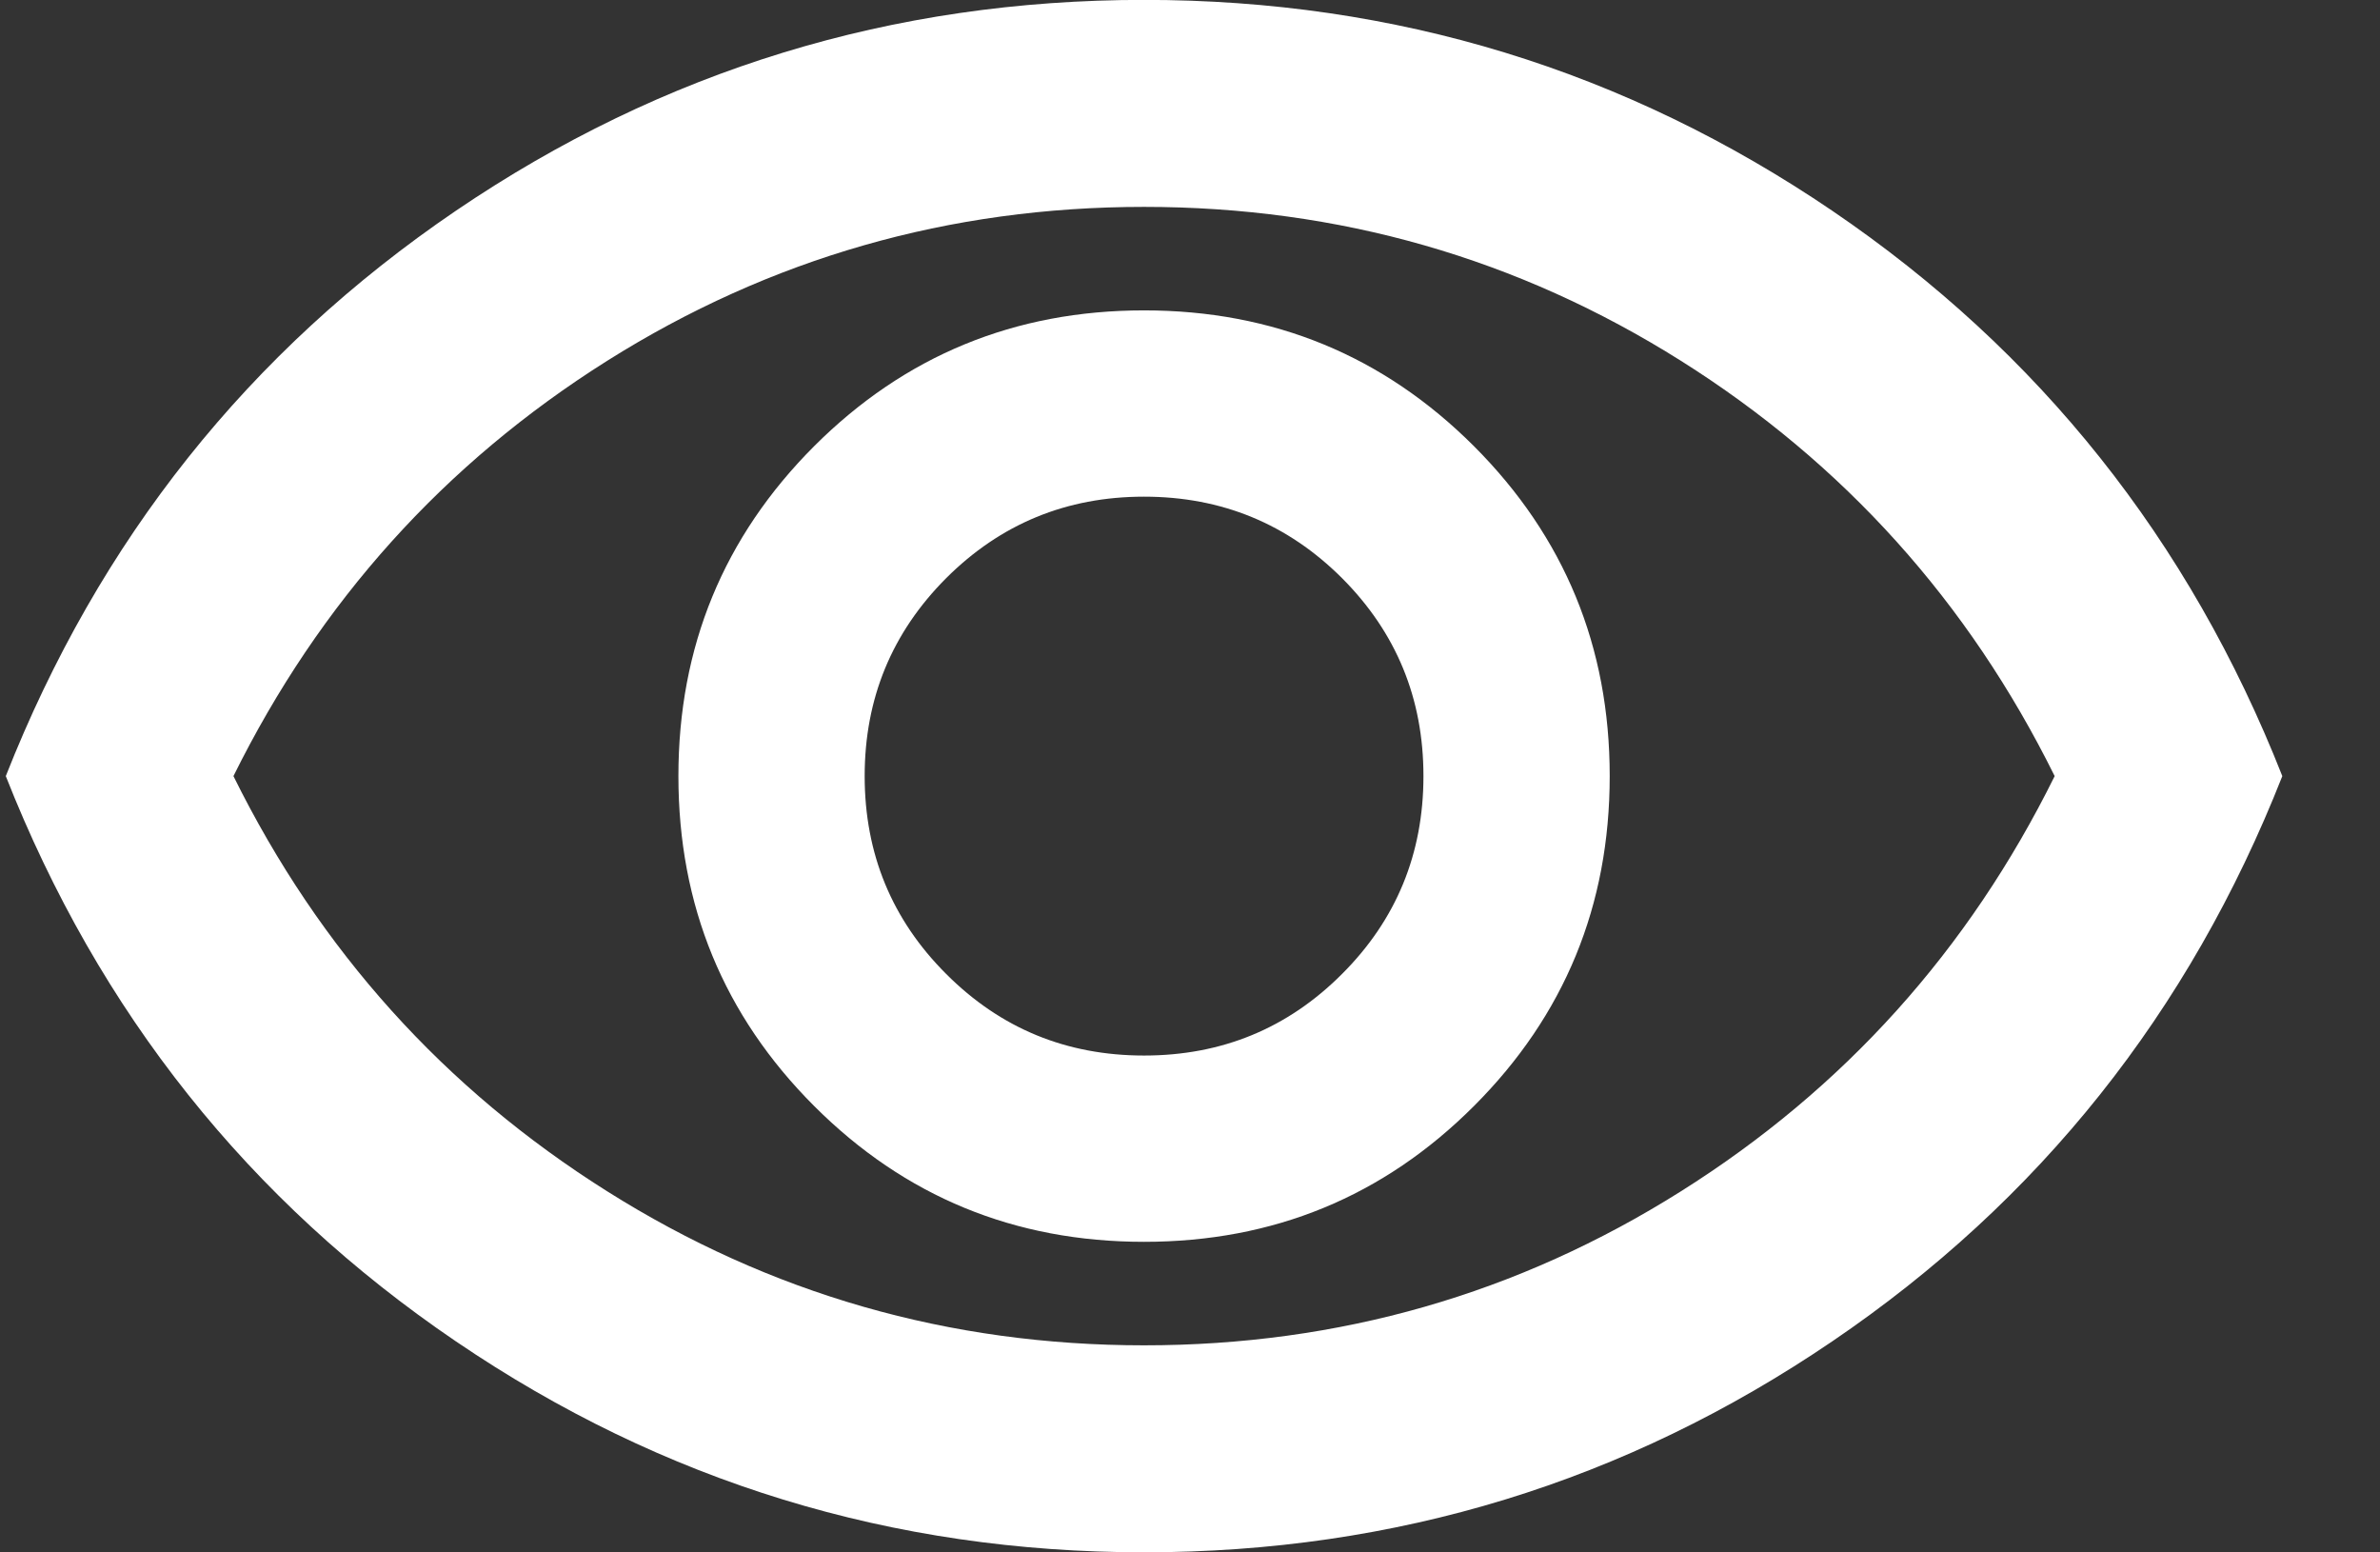 <svg width="23" height="15" viewBox="0 0 23 15" fill="none" xmlns="http://www.w3.org/2000/svg">
<rect x="0" y="0" width="23" height="15" fill="#333333" stroke="none"/>
<path d="M11.056 11.999C12.306 11.999 13.369 11.562 14.244 10.687C15.119 9.812 15.556 8.749 15.556 7.499C15.556 6.249 15.119 5.187 14.244 4.311C13.369 3.437 12.306 2.999 11.056 2.999C9.806 2.999 8.743 3.437 7.868 4.311C6.993 5.187 6.556 6.249 6.556 7.499C6.556 8.749 6.993 9.812 7.868 10.687C8.743 11.562 9.806 11.999 11.056 11.999ZM11.056 10.199C10.306 10.199 9.669 9.937 9.144 9.411C8.619 8.887 8.356 8.249 8.356 7.499C8.356 6.749 8.619 6.112 9.144 5.586C9.669 5.062 10.306 4.799 11.056 4.799C11.806 4.799 12.444 5.062 12.969 5.586C13.494 6.112 13.756 6.749 13.756 7.499C13.756 8.249 13.494 8.887 12.969 9.411C12.444 9.937 11.806 10.199 11.056 10.199ZM11.056 14.999C8.623 14.999 6.406 14.32 4.406 12.961C2.406 11.603 0.956 9.783 0.056 7.499C0.956 5.216 2.406 3.395 4.406 2.036C6.406 0.678 8.623 -0.001 11.056 -0.001C13.489 -0.001 15.706 0.678 17.706 2.036C19.706 3.395 21.156 5.216 22.056 7.499C21.156 9.783 19.706 11.603 17.706 12.961C15.706 14.32 13.489 14.999 11.056 14.999ZM11.056 12.999C12.94 12.999 14.669 12.503 16.244 11.511C17.819 10.52 19.023 9.183 19.856 7.499C19.023 5.816 17.819 4.478 16.244 3.486C14.669 2.495 12.94 1.999 11.056 1.999C9.173 1.999 7.443 2.495 5.868 3.486C4.293 4.478 3.089 5.816 2.256 7.499C3.089 9.183 4.293 10.52 5.868 11.511C7.443 12.503 9.173 12.999 11.056 12.999Z" fill="white"/>
</svg>
